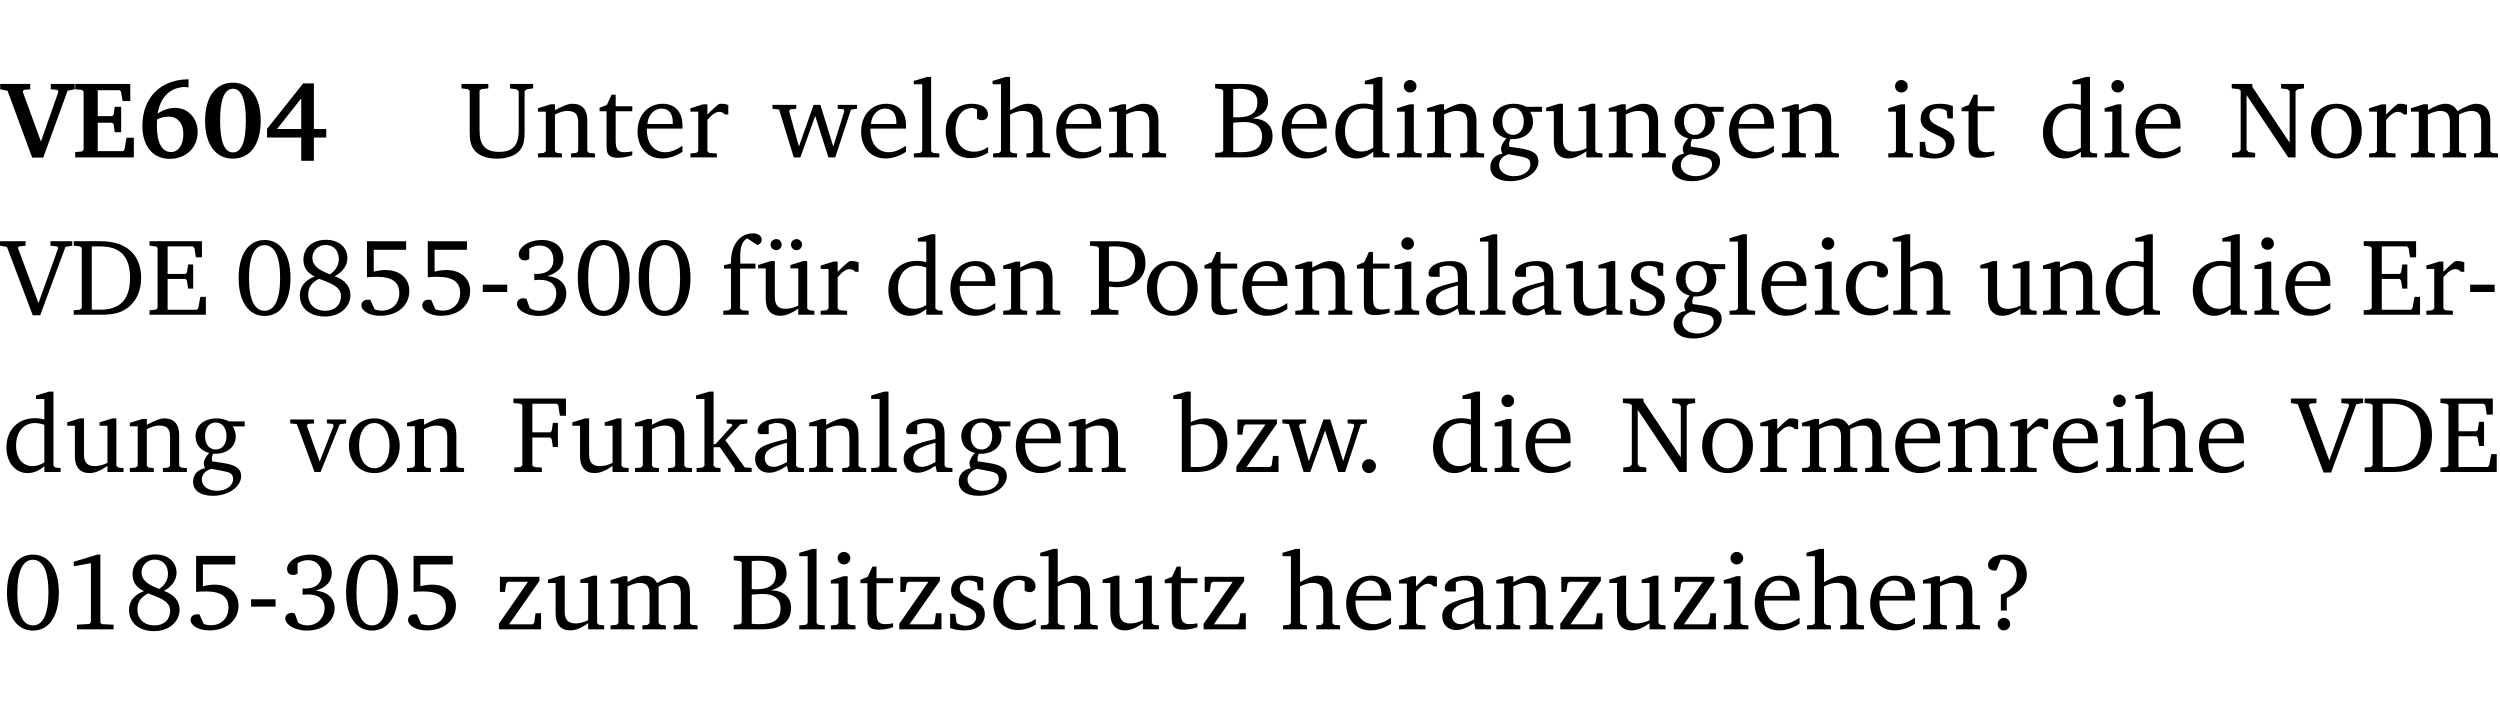 <?xml version="1.0" encoding="UTF-8" standalone="no"?>
<svg
   width="218.494pt"
   height="63.08pt"
   viewBox="0 0 218.494 63.08"
   version="1.2"
   id="svg516"
   sodipodi:docname="7876a88c1222.pdf"
   xmlns:inkscape="http://www.inkscape.org/namespaces/inkscape"
   xmlns:sodipodi="http://sodipodi.sourceforge.net/DTD/sodipodi-0.dtd"
   xmlns:xlink="http://www.w3.org/1999/xlink"
   xmlns="http://www.w3.org/2000/svg"
   xmlns:svg="http://www.w3.org/2000/svg">
  <sodipodi:namedview
     id="namedview518"
     pagecolor="#ffffff"
     bordercolor="#000000"
     borderopacity="0.25"
     inkscape:showpageshadow="2"
     inkscape:pageopacity="0.0"
     inkscape:pagecheckerboard="0"
     inkscape:deskcolor="#d1d1d1"
     inkscape:document-units="pt" />
  <defs
     id="defs139">
    <g
       id="g137">
      <symbol
         overflow="visible"
         id="glyph0-0">
        <path
           style="stroke:none"
           d=""
           id="path2" />
      </symbol>
      <symbol
         overflow="visible"
         id="glyph0-1">
        <path
           style="stroke:none"
           d="m -0.203,-6.422 v 0.469 l 0.641,0.125 2.156,5.844 H 3.562 l 2.125,-5.844 0.625,-0.125 v -0.469 H 4.219 v 0.469 L 4.797,-5.906 4.891,-5.75 3.359,-1.391 1.766,-5.75 1.875,-5.906 2.422,-5.953 v -0.469 z m 0,0"
           id="path5" />
      </symbol>
      <symbol
         overflow="visible"
         id="glyph0-2">
        <path
           style="stroke:none"
           d="m 0.281,0 h 5.125 V -1.719 H 4.766 l -0.172,1.016 -0.125,0.156 H 2.25 V -3.031 H 3.5 l 0.141,0.141 0.094,0.688 h 0.562 v -2.219 h -0.562 l -0.094,0.688 L 3.5,-3.609 H 2.25 V -5.875 h 1.906 l 0.125,0.125 0.141,0.828 H 5.094 v -1.5 h -4.812 v 0.469 l 0.578,0.047 0.156,0.141 v 5.094 l -0.156,0.156 -0.578,0.047 z m 0,0"
           id="path8" />
      </symbol>
      <symbol
         overflow="visible"
         id="glyph0-3">
        <path
           style="stroke:none"
           d="m 4.484,-6.828 c -2.469,0.016 -4.031,1.625 -4.031,4.062 0,1.812 0.922,2.891 2.391,2.891 1.422,0 2.438,-0.969 2.438,-2.359 0,-1.203 -0.859,-2.094 -1.969,-2.094 -0.547,0 -1.047,0.172 -1.531,0.5 0.25,-1.438 1.047,-2.234 2.297,-2.328 l 0.406,0.031 z m -2.75,3.516 c 0.312,-0.172 0.656,-0.25 1.016,-0.25 0.781,0 1.281,0.578 1.281,1.516 0,1 -0.453,1.578 -1.078,1.578 -0.766,0 -1.234,-0.766 -1.234,-2.281 0,-0.078 0,-0.281 0.016,-0.562 z m 0,0"
           id="path11" />
      </symbol>
      <symbol
         overflow="visible"
         id="glyph0-4">
        <path
           style="stroke:none"
           d="m 2.797,-6.531 c -1.469,0 -2.422,1.219 -2.422,3.328 0,2.109 0.953,3.312 2.422,3.312 1.484,0 2.438,-1.203 2.438,-3.312 0,-2.109 -0.953,-3.328 -2.438,-3.328 z M 2.812,-6 c 0.75,0 1.125,0.938 1.125,2.781 0,1.859 -0.375,2.781 -1.125,2.781 -0.75,0 -1.125,-0.938 -1.125,-2.797 C 1.688,-5.078 2.078,-6 2.812,-6 Z m 0,0"
           id="path14" />
      </symbol>
      <symbol
         overflow="visible"
         id="glyph0-5">
        <path
           style="stroke:none"
           d="M 3.391,-6.469 0.234,-2.5 v 0.766 H 3.219 v 2.031 h 1.109 v -2.031 H 5.406 v -0.75 H 4.328 V -6.469 Z m -0.172,1.312 v 2.672 H 1.109 Z m 0,0"
           id="path17" />
      </symbol>
      <symbol
         overflow="visible"
         id="glyph1-0">
        <path
           style="stroke:none"
           d=""
           id="path20" />
      </symbol>
      <symbol
         overflow="visible"
         id="glyph1-1">
        <path
           style="stroke:none"
           d="m 0.234,-6.422 v 0.391 l 0.547,0.062 0.172,0.125 v 3.547 c 0,0.703 0.047,1.234 0.422,1.688 0.359,0.438 1.062,0.719 1.969,0.719 0.906,0 1.625,-0.281 1.984,-0.719 C 5.703,-1.062 5.75,-1.594 5.75,-2.297 V -5.781 L 5.922,-5.953 6.5,-6.031 V -6.422 H 4.469 v 0.391 l 0.578,0.078 0.188,0.172 V -2.375 c 0,1.297 -0.5,1.891 -1.703,1.891 -1.234,0 -1.719,-0.594 -1.719,-1.891 v -3.469 l 0.172,-0.125 0.594,-0.062 v -0.391 z m 0,0"
           id="path23" />
      </symbol>
      <symbol
         overflow="visible"
         id="glyph1-2">
        <path
           style="stroke:none"
           d="M 0.281,0 H 2.375 V -0.344 L 1.922,-0.391 1.766,-0.547 V -3.75 c 0.406,-0.203 0.766,-0.312 1.062,-0.312 0.703,0 0.969,0.281 0.969,0.984 v 2.531 l -0.156,0.156 -0.469,0.047 V 0 h 2.094 V -0.344 L 4.75,-0.391 4.594,-0.547 v -2.688 c 0,-0.969 -0.469,-1.453 -1.297,-1.453 -0.406,0 -0.891,0.219 -1.531,0.562 v -0.516 h -0.375 L 0.281,-4.297 V -4 h 0.688 v 3.453 L 0.797,-0.391 0.281,-0.344 Z m 0,0"
           id="path26" />
      </symbol>
      <symbol
         overflow="visible"
         id="glyph1-3">
        <path
           style="stroke:none"
           d="m 0.844,-4.031 v 3.094 c 0,0.672 0.203,0.969 1,0.969 0.359,0 0.797,-0.062 1.25,-0.219 v -0.344 c -0.219,0.047 -0.438,0.078 -0.672,0.078 -0.656,0 -0.781,-0.328 -0.781,-1.047 V -4.031 H 3.094 v -0.438 H 1.641 V -5.484 H 1.281 L 0.875,-4.594 0.234,-4.328 v 0.297 z m 0,0"
           id="path29" />
      </symbol>
      <symbol
         overflow="visible"
         id="glyph1-4">
        <path
           style="stroke:none"
           d="m 4.281,-1.016 c -0.547,0.359 -1.016,0.562 -1.5,0.562 -0.969,0 -1.609,-0.734 -1.609,-1.953 0,-0.031 0,-0.078 0,-0.109 H 4.281 c 0,-0.109 0,-0.203 0,-0.297 0,-1.172 -0.672,-1.875 -1.719,-1.875 -1.281,0 -2.203,0.984 -2.203,2.422 0,1.406 0.859,2.359 2.125,2.359 0.609,0 1.219,-0.203 1.797,-0.578 z M 3.438,-2.922 H 1.219 c 0.062,-0.812 0.609,-1.344 1.219,-1.344 0.641,0 1,0.422 1,1.203 0,0.047 0,0.094 0,0.141 z m 0,0"
           id="path32" />
      </symbol>
      <symbol
         overflow="visible"
         id="glyph1-5">
        <path
           style="stroke:none"
           d="m 0.281,0 h 2.312 V -0.344 L 1.922,-0.391 1.766,-0.547 V -3.281 c 0.391,-0.453 0.719,-0.703 1.031,-0.703 0.203,0 0.375,0.078 0.5,0.234 H 3.594 V -4.578 C 3.391,-4.656 3.219,-4.688 3.016,-4.688 c -0.078,0 -0.156,0 -0.234,0.016 C 2.438,-4.406 2.094,-4.094 1.766,-3.75 v -0.891 h -0.375 L 0.281,-4.297 V -4 h 0.688 v 3.453 L 0.797,-0.391 0.281,-0.344 Z m 0,0"
           id="path35" />
      </symbol>
      <symbol
         overflow="visible"
         id="glyph1-6">
        <path
           style="stroke:none"
           d="M -0.016,-4.594 V -4.25 L 0.562,-4.188 1.844,0 H 2.422 L 3.719,-3.625 4.875,0 H 5.469 L 6.844,-4.172 7.375,-4.25 V -4.594 H 5.688 V -4.25 l 0.516,0.047 0.062,0.156 -0.969,3.094 -1.125,-3.641 H 3.578 L 2.297,-0.953 1.438,-4.047 1.547,-4.203 2.062,-4.25 v -0.344 z m 0,0"
           id="path38" />
      </symbol>
      <symbol
         overflow="visible"
         id="glyph1-7">
        <path
           style="stroke:none"
           d="M 0.266,0 H 2.5 V -0.344 L 1.953,-0.391 1.781,-0.547 V -7.031 H 1.422 l -1.156,0.344 v 0.297 H 1 v 5.844 l -0.172,0.156 -0.562,0.047 z m 0,0"
           id="path41" />
      </symbol>
      <symbol
         overflow="visible"
         id="glyph1-8">
        <path
           style="stroke:none"
           d="m 4.062,-0.406 v -0.5 C 3.656,-0.625 3.266,-0.5 2.844,-0.5 c -0.984,0 -1.625,-0.688 -1.625,-1.875 0,-1.203 0.594,-1.938 1.406,-1.938 0.172,0 0.312,0.047 0.469,0.141 v 0.781 C 3.234,-3.297 3.375,-3.25 3.516,-3.25 c 0.328,0 0.531,-0.203 0.531,-0.516 C 4.047,-4.312 3.531,-4.688 2.625,-4.688 c -1.344,0 -2.266,0.953 -2.266,2.391 0,1.406 0.844,2.359 2.141,2.359 0.516,0 1.031,-0.156 1.562,-0.469 z m 0,0"
           id="path44" />
      </symbol>
      <symbol
         overflow="visible"
         id="glyph1-9">
        <path
           style="stroke:none"
           d="M 1.344,-7.031 0.188,-6.688 v 0.297 h 0.734 v 5.844 L 0.75,-0.391 0.234,-0.344 V 0 h 2.094 V -0.344 L 1.891,-0.391 1.719,-0.547 V -3.75 c 0.406,-0.203 0.766,-0.312 1.062,-0.312 0.703,0 0.969,0.281 0.969,0.984 v 2.531 l -0.172,0.156 -0.438,0.047 V 0 H 5.219 v -0.344 l -0.5,-0.047 -0.172,-0.156 v -2.688 c 0,-0.969 -0.453,-1.453 -1.281,-1.453 -0.422,0 -0.906,0.219 -1.547,0.562 v -2.906 z m 0,0"
           id="path47" />
      </symbol>
      <symbol
         overflow="visible"
         id="glyph1-10">
        <path
           style="stroke:none"
           d="m 0.312,-6.422 v 0.391 l 0.547,0.062 0.156,0.125 v 5.266 L 0.859,-0.438 0.312,-0.391 V 0 h 2.531 c 1.625,0 2.484,-0.672 2.484,-1.875 0,-0.938 -0.641,-1.516 -1.766,-1.531 0.906,-0.25 1.375,-0.734 1.375,-1.469 0,-1.047 -0.719,-1.547 -2.188,-1.547 z m 1.578,2.906 V -5.969 C 2.125,-5.969 2.297,-6 2.422,-6 3.484,-6 4,-5.609 4,-4.828 4,-3.906 3.438,-3.5 2.25,-3.5 c -0.125,0 -0.234,0 -0.359,-0.016 z m 0,3.031 V -3.031 c 0.359,-0.031 0.688,-0.062 0.938,-0.062 1.047,0 1.578,0.422 1.578,1.281 0,0.969 -0.594,1.359 -1.875,1.359 -0.203,0 -0.422,0 -0.641,-0.031 z m 0,0"
           id="path50" />
      </symbol>
      <symbol
         overflow="visible"
         id="glyph1-11">
        <path
           style="stroke:none"
           d="M 3.656,-6.391 V -4.594 C 3.359,-4.672 3.078,-4.703 2.812,-4.703 c -1.453,0 -2.469,1.016 -2.469,2.547 0,1.344 0.797,2.25 1.844,2.25 0.531,0 0.984,-0.203 1.469,-0.594 V 0 H 5.078 V -0.344 L 4.625,-0.391 4.453,-0.547 V -7.031 H 4.094 L 2.922,-6.688 v 0.297 z m 0,5.547 C 3.312,-0.625 2.969,-0.516 2.625,-0.516 c -0.859,0 -1.438,-0.672 -1.438,-1.797 0,-1.203 0.672,-1.969 1.641,-1.969 0.219,0 0.516,0.047 0.828,0.156 z m 0,0"
           id="path53" />
      </symbol>
      <symbol
         overflow="visible"
         id="glyph1-12">
        <path
           style="stroke:none"
           d="m 1.469,-6.766 c -0.297,0 -0.547,0.234 -0.547,0.547 0,0.312 0.25,0.547 0.547,0.547 0.312,0 0.562,-0.234 0.562,-0.547 0,-0.297 -0.25,-0.547 -0.562,-0.547 z m -0.031,2.125 -1.109,0.344 V -4 H 1 v 3.453 L 0.844,-0.391 0.328,-0.344 V 0 h 2.156 V -0.344 L 1.969,-0.391 1.797,-0.547 v -4.094 z m 0,0"
           id="path56" />
      </symbol>
      <symbol
         overflow="visible"
         id="glyph1-13">
        <path
           style="stroke:none"
           d="M 3.531,-4.422 C 3.172,-4.609 2.812,-4.688 2.453,-4.688 c -1.141,0 -1.859,0.641 -1.859,1.562 0,0.719 0.453,1.281 1.188,1.453 -0.312,0.359 -0.469,0.656 -0.469,0.906 0,0.156 0.047,0.297 0.109,0.438 C 0.766,-0.219 0.375,0.234 0.375,0.844 0.375,1.609 1.016,2.078 2.109,2.078 2.844,2.078 3.5,1.859 4,1.453 4.375,1.141 4.578,0.734 4.578,0.375 c 0,-0.703 -0.5,-1 -1.625,-1.172 L 2.031,-0.938 c 0,-0.109 -0.016,-0.188 -0.016,-0.234 0,-0.141 0.047,-0.297 0.109,-0.422 0.062,0 0.109,0 0.156,0 1.109,0 1.828,-0.641 1.828,-1.5 0,-0.328 -0.078,-0.609 -0.266,-0.891 h 1.047 v -0.438 z m -1.172,0.094 c 0.547,0 0.938,0.453 0.938,1.188 0,0.719 -0.391,1.172 -0.938,1.172 -0.562,0 -0.938,-0.453 -0.938,-1.172 0,-0.734 0.375,-1.188 0.938,-1.188 z M 1.969,-0.281 2.891,-0.109 C 3.562,0.016 3.875,0.109 3.875,0.625 c 0,0.547 -0.578,1.016 -1.422,1.016 -0.797,0 -1.312,-0.438 -1.312,-0.984 0,-0.422 0.297,-0.781 0.828,-0.938 z m 0,0"
           id="path59" />
      </symbol>
      <symbol
         overflow="visible"
         id="glyph1-14">
        <path
           style="stroke:none"
           d="M 1.359,-4.688 0.25,-4.344 v 0.297 H 0.922 V -1.375 c 0,0.969 0.469,1.469 1.281,1.469 0.469,0 0.984,-0.219 1.562,-0.625 V 0 h 1.406 V -0.344 L 4.719,-0.391 4.547,-0.547 V -4.688 H 4.188 l -1.109,0.344 v 0.297 h 0.688 v 3.25 C 3.359,-0.609 3,-0.516 2.656,-0.516 c -0.641,0 -0.938,-0.328 -0.938,-1.016 V -4.688 Z m 0,0"
           id="path62" />
      </symbol>
      <symbol
         overflow="visible"
         id="glyph1-15">
        <path
           style="stroke:none"
           d="M 3.297,-4.484 C 2.969,-4.625 2.594,-4.688 2.172,-4.688 c -1.094,0 -1.688,0.484 -1.688,1.328 0,0.641 0.422,0.953 1.234,1.312 0.625,0.281 0.969,0.453 0.969,0.953 0,0.453 -0.344,0.781 -0.906,0.781 -0.266,0 -0.531,-0.078 -0.812,-0.234 l -0.109,-0.812 H 0.406 v 1.25 c 0.328,0.125 0.75,0.203 1.234,0.203 1.125,0 1.797,-0.547 1.797,-1.438 0,-0.359 -0.141,-0.641 -0.375,-0.828 -0.312,-0.25 -0.672,-0.391 -1,-0.547 C 1.516,-2.984 1.25,-3.188 1.25,-3.594 c 0,-0.438 0.281,-0.688 0.781,-0.688 0.234,0 0.469,0.062 0.719,0.203 l 0.078,0.672 h 0.469 z m 0,0"
           id="path65" />
      </symbol>
      <symbol
         overflow="visible"
         id="glyph1-16">
        <path
           style="stroke:none"
           d="M 0.281,0 H 2.297 V -0.391 L 1.719,-0.469 1.547,-0.656 V -5.438 L 5.188,0 H 5.828 V -5.781 L 6,-5.953 6.562,-6.031 v -0.391 h -2 V -6.031 L 5.141,-5.953 5.312,-5.781 v 4.5 L 2.047,-6.172 v -0.25 H 0.25 v 0.391 l 0.609,0.062 0.172,0.125 v 5.188 l -0.172,0.188 -0.578,0.078 z m 0,0"
           id="path68" />
      </symbol>
      <symbol
         overflow="visible"
         id="glyph1-17">
        <path
           style="stroke:none"
           d="m 2.578,-4.688 c -1.297,0 -2.219,0.953 -2.219,2.391 0,1.406 0.938,2.391 2.219,2.391 1.281,0 2.219,-0.984 2.219,-2.391 0,-1.422 -0.938,-2.391 -2.219,-2.391 z m 0,0.406 c 0.766,0 1.328,0.75 1.328,1.984 0,1.234 -0.562,1.969 -1.328,1.969 -0.766,0 -1.328,-0.75 -1.328,-1.969 0,-1.25 0.547,-1.984 1.328,-1.984 z m 0,0"
           id="path71" />
      </symbol>
      <symbol
         overflow="visible"
         id="glyph1-18">
        <path
           style="stroke:none"
           d="M 4.344,-4.047 C 4.125,-4.469 3.766,-4.688 3.297,-4.688 c -0.406,0 -0.906,0.188 -1.531,0.562 v -0.516 h -0.375 L 0.281,-4.297 V -4 h 0.688 v 3.453 L 0.797,-0.391 0.281,-0.344 V 0 H 2.375 V -0.344 L 1.922,-0.391 1.766,-0.547 V -3.75 C 2.188,-3.953 2.531,-4.062 2.844,-4.062 c 0.578,0 0.844,0.312 0.844,0.984 v 2.531 L 3.531,-0.391 3.062,-0.344 V 0 H 5.109 V -0.344 L 4.656,-0.391 4.484,-0.547 V -3.75 c 0.406,-0.203 0.781,-0.312 1.078,-0.312 0.594,0 0.859,0.312 0.859,0.984 v 2.531 L 6.25,-0.391 5.797,-0.344 V 0 h 2.094 V -0.344 L 7.375,-0.391 7.219,-0.547 v -2.688 c 0,-0.953 -0.484,-1.453 -1.234,-1.453 -0.375,0 -0.922,0.219 -1.641,0.641 z m 0,0"
           id="path74" />
      </symbol>
      <symbol
         overflow="visible"
         id="glyph1-19">
        <path
           style="stroke:none"
           d="m -0.219,-6.422 v 0.391 l 0.609,0.109 2.25,5.969 h 0.656 L 5.5,-5.922 6.094,-6.031 V -6.422 H 4.188 v 0.391 l 0.594,0.062 0.094,0.125 -1.734,4.828 -1.797,-4.828 0.109,-0.125 0.562,-0.062 v -0.391 z m 0,0"
           id="path77" />
      </symbol>
      <symbol
         overflow="visible"
         id="glyph1-20">
        <path
           style="stroke:none"
           d="M 2.672,-6.422 H 0.312 v 0.391 l 0.547,0.062 0.156,0.125 v 5.266 L 0.859,-0.438 0.312,-0.391 V 0 h 2.359 c 0.969,0 1.688,-0.109 2.344,-0.594 0.781,-0.594 1.188,-1.484 1.188,-2.625 0,-2 -1.266,-3.203 -3.531,-3.203 z m -0.781,0.453 h 0.75 c 1.75,0 2.594,0.891 2.594,2.75 0,1.859 -0.844,2.781 -2.594,2.781 h -0.75 z m 0,0"
           id="path80" />
      </symbol>
      <symbol
         overflow="visible"
         id="glyph1-21">
        <path
           style="stroke:none"
           d="M 0.312,0 H 5.234 V -1.562 H 4.75 l -0.172,0.969 -0.125,0.156 h -2.562 V -3.125 h 1.562 l 0.125,0.156 0.109,0.688 H 4.125 V -4.391 H 3.688 l -0.109,0.703 -0.125,0.125 h -1.562 V -5.969 H 4.094 l 0.141,0.141 0.125,0.812 h 0.531 v -1.406 H 0.312 v 0.391 l 0.547,0.062 0.156,0.125 v 5.266 L 0.859,-0.438 0.312,-0.391 Z m 0,0"
           id="path83" />
      </symbol>
      <symbol
         overflow="visible"
         id="glyph1-22">
        <path
           style="stroke:none"
           d="m 2.656,-6.531 c -1.359,0 -2.266,1.203 -2.266,3.312 0,2.125 0.906,3.328 2.266,3.328 1.375,0 2.266,-1.203 2.266,-3.328 0,-2.109 -0.891,-3.312 -2.266,-3.312 z m 0,0.453 c 0.875,0 1.359,0.969 1.359,2.859 0,1.906 -0.484,2.875 -1.359,2.875 -0.875,0 -1.359,-0.969 -1.359,-2.859 0,-1.906 0.484,-2.875 1.359,-2.875 z m 0,0"
           id="path86" />
      </symbol>
      <symbol
         overflow="visible"
         id="glyph1-23">
        <path
           style="stroke:none"
           d="m 3.062,-3.531 c -1.031,-0.375 -1.547,-0.797 -1.547,-1.438 0,-0.625 0.5,-1.125 1.156,-1.125 0.703,0 1.156,0.484 1.156,1.25 0,0.5 -0.266,0.984 -0.766,1.312 z m 0.406,0.172 c 0.703,-0.375 1.109,-0.953 1.109,-1.578 0,-0.938 -0.719,-1.609 -1.875,-1.609 -1.188,0 -1.969,0.719 -1.969,1.734 0,0.688 0.344,1.188 1,1.469 -0.875,0.328 -1.312,0.891 -1.312,1.656 0,1.078 0.828,1.844 2.203,1.844 1.328,0 2.219,-0.859 2.219,-1.875 0,-0.734 -0.469,-1.328 -1.375,-1.641 z m -1.375,0.219 c 1.281,0.469 1.922,0.766 1.922,1.531 0,0.75 -0.531,1.266 -1.359,1.266 -0.922,0 -1.5,-0.562 -1.5,-1.406 0,-0.641 0.281,-1.047 0.938,-1.391 z m 0,0"
           id="path89" />
      </symbol>
      <symbol
         overflow="visible"
         id="glyph1-24">
        <path
           style="stroke:none"
           d="m 0.969,-6.422 v 3.156 C 1.172,-3.297 1.453,-3.312 1.812,-3.312 c 1.328,0 1.984,0.438 1.984,1.422 0,0.891 -0.609,1.531 -1.516,1.531 -0.203,0 -0.422,-0.031 -0.641,-0.109 l -0.375,-0.828 C 1.172,-1.312 1.094,-1.312 1.031,-1.312 c -0.328,0 -0.547,0.203 -0.547,0.5 0,0.453 0.656,0.906 1.641,0.906 1.562,0 2.547,-0.938 2.547,-2.172 0,-1.094 -0.812,-1.828 -2.094,-1.828 -0.297,0 -0.641,0.047 -1.016,0.141 v -1.906 h 2.828 v -0.75 z m 0,0"
           id="path92" />
      </symbol>
      <symbol
         overflow="visible"
         id="glyph1-25">
        <path
           style="stroke:none"
           d="m 0.453,-2.625 v 0.641 H 2.594 V -2.625 Z m 0,0"
           id="path95" />
      </symbol>
      <symbol
         overflow="visible"
         id="glyph1-26">
        <path
           style="stroke:none"
           d="m 3.031,-3.375 c 0.938,-0.266 1.422,-0.812 1.422,-1.547 0,-0.969 -0.734,-1.609 -1.875,-1.609 -1.203,0 -2.031,0.641 -2.031,1.266 0,0.312 0.219,0.516 0.531,0.516 0.141,0 0.266,-0.031 0.391,-0.125 v -0.891 c 0.266,-0.188 0.562,-0.281 0.906,-0.281 0.734,0 1.203,0.484 1.203,1.25 0,0.766 -0.516,1.234 -1.469,1.234 -0.078,0 -0.141,-0.016 -0.203,-0.016 v 0.562 c 0.172,-0.031 0.344,-0.031 0.5,-0.031 0.922,0 1.422,0.438 1.422,1.188 0,0.859 -0.641,1.516 -1.5,1.516 -0.297,0 -0.562,-0.078 -0.812,-0.234 L 1.219,-1.391 C 1.109,-1.422 1.016,-1.438 0.922,-1.438 c -0.297,0 -0.531,0.219 -0.531,0.484 0,0.5 0.75,1.062 1.891,1.062 1.484,0 2.422,-0.875 2.422,-1.953 0,-0.859 -0.609,-1.453 -1.672,-1.531 z m 0,0"
           id="path98" />
      </symbol>
      <symbol
         overflow="visible"
         id="glyph1-27">
        <path
           style="stroke:none"
           d="M 0.281,0 H 2.5 V -0.344 L 1.906,-0.391 1.75,-0.547 V -4.031 h 1.344 v -0.438 H 1.766 v -0.703 c 0,-0.797 0.203,-1.297 0.609,-1.5 L 3.25,-6.094 c 0.25,-0.062 0.391,-0.25 0.391,-0.469 0,-0.312 -0.297,-0.547 -0.75,-0.547 -1.125,0 -1.938,0.938 -1.938,2.531 0,0.031 0,0.062 0,0.109 L 0.344,-4.328 v 0.297 h 0.609 v 3.484 l -0.172,0.156 -0.5,0.047 z m 0,0"
           id="path101" />
      </symbol>
      <symbol
         overflow="visible"
         id="glyph1-28">
        <path
           style="stroke:none"
           d="M 1.359,-4.688 0.25,-4.344 v 0.297 H 0.922 V -1.375 c 0,0.969 0.469,1.469 1.281,1.469 0.469,0 0.984,-0.219 1.562,-0.625 V 0 h 1.406 V -0.344 L 4.719,-0.391 4.547,-0.547 V -4.688 H 4.188 l -1.109,0.344 v 0.297 h 0.688 v 3.25 C 3.359,-0.609 3,-0.516 2.656,-0.516 c -0.641,0 -0.938,-0.328 -0.938,-1.016 V -4.688 Z M 1.844,-6.609 c -0.281,0 -0.5,0.219 -0.5,0.484 0,0.266 0.219,0.484 0.5,0.484 0.266,0 0.469,-0.219 0.469,-0.484 0,-0.266 -0.203,-0.484 -0.469,-0.484 z m 1.766,0 c -0.266,0 -0.484,0.219 -0.484,0.484 0,0.266 0.219,0.484 0.484,0.484 0.266,0 0.484,-0.219 0.484,-0.484 0,-0.266 -0.219,-0.484 -0.484,-0.484 z m 0,0"
           id="path104" />
      </symbol>
      <symbol
         overflow="visible"
         id="glyph1-29">
        <path
           style="stroke:none"
           d="M 0.312,0 H 2.719 V -0.391 L 2.047,-0.438 1.891,-0.578 v -1.875 c 0.297,0.031 0.531,0.047 0.703,0.047 1.547,0 2.484,-0.828 2.484,-2.062 0,-1.453 -0.828,-1.953 -2.656,-1.953 h -2.188 v 0.391 l 0.625,0.062 0.156,0.125 v 5.266 L 0.859,-0.438 0.312,-0.391 Z m 1.578,-2.922 v -3.031 C 2.062,-5.969 2.234,-5.969 2.375,-5.969 c 1.234,0 1.812,0.453 1.812,1.484 0,1.047 -0.578,1.609 -1.672,1.609 -0.141,0 -0.359,-0.016 -0.625,-0.047 z m 0,0"
           id="path107" />
      </symbol>
      <symbol
         overflow="visible"
         id="glyph1-30">
        <path
           style="stroke:none"
           d="M 3.188,-0.547 3.312,0 H 4.672 V -0.344 L 4.156,-0.391 3.984,-0.547 V -3.312 c 0,-0.969 -0.422,-1.375 -1.422,-1.375 -1.203,0 -1.938,0.484 -1.938,1.078 0,0.219 0.078,0.297 0.297,0.297 H 1.594 V -4.125 c 0.25,-0.109 0.484,-0.156 0.719,-0.156 0.688,0 0.875,0.328 0.875,1.078 v 0.312 C 1.281,-2.438 0.406,-2.156 0.406,-1.156 c 0,0.719 0.469,1.219 1.219,1.219 0.453,0 0.969,-0.203 1.562,-0.609 z m 0,-0.328 C 2.719,-0.609 2.328,-0.453 2.016,-0.453 1.531,-0.453 1.25,-0.766 1.25,-1.234 1.25,-1.938 1.844,-2.188 3.188,-2.562 Z m 0,0"
           id="path110" />
      </symbol>
      <symbol
         overflow="visible"
         id="glyph1-31">
        <path
           style="stroke:none"
           d="M -0.047,-4.594 V -4.25 L 0.531,-4.188 2.078,0 h 0.531 L 4.281,-4.172 4.844,-4.25 V -4.594 H 3.156 V -4.25 l 0.516,0.047 0.078,0.156 -1.219,3.125 -1.125,-3.125 0.109,-0.156 L 2.031,-4.25 v -0.344 z m 0,0"
           id="path113" />
      </symbol>
      <symbol
         overflow="visible"
         id="glyph1-32">
        <path
           style="stroke:none"
           d="M 0.312,0 H 2.719 V -0.391 L 2.047,-0.438 1.891,-0.578 v -2.438 h 1.562 L 3.578,-2.875 3.688,-2.188 H 4.125 V -4.297 H 3.688 l -0.109,0.703 -0.125,0.125 h -1.562 v -2.5 H 4.031 l 0.125,0.141 0.141,0.906 h 0.531 v -1.5 h -4.594 v 0.391 l 0.625,0.062 0.156,0.125 v 5.266 L 0.859,-0.438 0.312,-0.391 Z m 0,0"
           id="path116" />
      </symbol>
      <symbol
         overflow="visible"
         id="glyph1-33">
        <path
           style="stroke:none"
           d="m 0.234,0 h 2.094 v -0.344 l -0.438,-0.047 -0.172,-0.156 v -1.625 H 2.266 L 3.562,-0.312 V 0 H 5.047 V -0.359 L 4.438,-0.406 2.75,-2.781 4.062,-4.172 4.672,-4.25 v -0.344 h -1.812 V -4.25 l 0.438,0.047 0.062,0.125 -1.469,1.641 H 1.719 v -4.594 h -0.375 L 0.188,-6.688 v 0.297 h 0.734 v 5.844 L 0.75,-0.391 0.234,-0.344 Z m 0,0"
           id="path119" />
      </symbol>
      <symbol
         overflow="visible"
         id="glyph1-34">
        <path
           style="stroke:none"
           d="M 1.25,-7.031 0.078,-6.688 v 0.297 h 0.75 V 0 h 1.219 C 3.875,0 4.812,-0.875 4.812,-2.516 4.812,-3.812 4.047,-4.688 2.922,-4.688 c -0.422,0 -0.844,0.109 -1.312,0.328 V -7.031 Z M 1.609,-0.438 V -4.031 C 1.938,-4.125 2.219,-4.188 2.453,-4.188 c 0.953,0 1.5,0.656 1.5,1.859 0,1.312 -0.562,1.891 -1.812,1.891 -0.047,0 -0.234,0 -0.531,0 z m 0,0"
           id="path122" />
      </symbol>
      <symbol
         overflow="visible"
         id="glyph1-35">
        <path
           style="stroke:none"
           d="M 0.438,0 H 4.125 V -1.406 H 3.641 L 3.531,-0.594 3.391,-0.438 h -2.062 l 2.656,-3.797 V -4.594 H 0.531 v 1.328 h 0.438 L 1.078,-4 1.219,-4.156 H 2.984 L 0.438,-0.484 Z m 0,0"
           id="path125" />
      </symbol>
      <symbol
         overflow="visible"
         id="glyph1-36">
        <path
           style="stroke:none"
           d="M 1.328,-1.125 C 1,-1.125 0.719,-0.859 0.719,-0.516 0.719,-0.172 1,0.094 1.328,0.094 1.656,0.094 1.938,-0.188 1.938,-0.516 1.938,-0.859 1.656,-1.125 1.328,-1.125 Z m 0,0"
           id="path128" />
      </symbol>
      <symbol
         overflow="visible"
         id="glyph1-37">
        <path
           style="stroke:none"
           d="m 2.969,-6.531 -2.062,0.625 v 0.391 l 1.5,-0.266 V -0.625 l -0.125,0.156 -1.094,0.062 V 0 h 3.203 v -0.406 l -1.031,-0.047 -0.125,-0.141 v -5.938 z m 0,0"
           id="path131" />
      </symbol>
      <symbol
         overflow="visible"
         id="glyph1-38">
        <path
           style="stroke:none"
           d="m 2.172,-2.75 c 1.172,-0.516 1.75,-1.156 1.75,-2.047 0,-1.031 -0.766,-1.734 -1.984,-1.734 -0.859,0 -1.406,0.406 -1.406,0.891 0,0.312 0.203,0.5 0.562,0.5 0.062,0 0.125,0 0.172,0 L 1.656,-6.094 c 0.031,0 0.031,0 0.062,0 0.844,0 1.328,0.5 1.328,1.344 0,0.797 -0.469,1.375 -1.391,1.719 v 1.391 H 2.172 Z M 1.906,-1 C 1.609,-1 1.375,-0.766 1.375,-0.453 c 0,0.297 0.234,0.547 0.531,0.547 0.312,0 0.562,-0.25 0.562,-0.547 C 2.469,-0.766 2.219,-1 1.906,-1 Z m 0,0"
           id="path134" />
      </symbol>
    </g>
  </defs>
  <g
     id="surface1"
     transform="translate(-46.553,-104.995)">
    <path
       style="fill:none;stroke:#000000;stroke-width:0.01;stroke-linecap:butt;stroke-linejoin:miter;stroke-miterlimit:10;stroke-opacity:0.01"
       d="M 3.4375e-4,-0.001 H 218.27"
       transform="matrix(1,0,0,-1,46.777,104.999)"
       id="path141" />
    <g
       style="fill:#000000;fill-opacity:1"
       id="g153">
      <use
         xlink:href="#glyph0-1"
         x="46.772"
         y="118.752"
         id="use143" />
      <use
         xlink:href="#glyph0-2"
         x="52.845"
         y="118.752"
         id="use145" />
      <use
         xlink:href="#glyph0-3"
         x="58.546"
         y="118.752"
         id="use147" />
      <use
         xlink:href="#glyph0-4"
         x="64.102"
         y="118.752"
         id="use149" />
      <use
         xlink:href="#glyph0-5"
         x="69.659"
         y="118.752"
         id="use151" />
    </g>
    <g
       style="fill:#000000;fill-opacity:1"
       id="g165">
      <use
         xlink:href="#glyph1-1"
         x="86.651"
         y="118.752"
         id="use155" />
      <use
         xlink:href="#glyph1-2"
         x="93.289"
         y="118.752"
         id="use157" />
      <use
         xlink:href="#glyph1-3"
         x="98.721"
         y="118.752"
         id="use159" />
      <use
         xlink:href="#glyph1-4"
         x="101.915"
         y="118.752"
         id="use161" />
      <use
         xlink:href="#glyph1-5"
         x="106.611"
         y="118.752"
         id="use163" />
    </g>
    <g
       style="fill:#000000;fill-opacity:1"
       id="g181">
      <use
         xlink:href="#glyph1-6"
         x="114.081"
         y="118.752"
         id="use167" />
      <use
         xlink:href="#glyph1-4"
         x="121.455"
         y="118.752"
         id="use169" />
      <use
         xlink:href="#glyph1-7"
         x="126.151"
         y="118.752"
         id="use171" />
      <use
         xlink:href="#glyph1-8"
         x="128.848"
         y="118.752"
         id="use173" />
      <use
         xlink:href="#glyph1-9"
         x="133.114"
         y="118.752"
         id="use175" />
      <use
         xlink:href="#glyph1-4"
         x="138.508"
         y="118.752"
         id="use177" />
      <use
         xlink:href="#glyph1-2"
         x="143.204"
         y="118.752"
         id="use179" />
    </g>
    <g
       style="fill:#000000;fill-opacity:1"
       id="g205">
      <use
         xlink:href="#glyph1-10"
         x="152.443"
         y="118.752"
         id="use183" />
      <use
         xlink:href="#glyph1-4"
         x="158.22"
         y="118.752"
         id="use185" />
      <use
         xlink:href="#glyph1-11"
         x="162.916"
         y="118.752"
         id="use187" />
      <use
         xlink:href="#glyph1-12"
         x="168.32"
         y="118.752"
         id="use189" />
      <use
         xlink:href="#glyph1-2"
         x="170.998"
         y="118.752"
         id="use191" />
      <use
         xlink:href="#glyph1-13"
         x="176.43"
         y="118.752"
         id="use193" />
      <use
         xlink:href="#glyph1-14"
         x="181.432"
         y="118.752"
         id="use195" />
      <use
         xlink:href="#glyph1-2"
         x="186.874"
         y="118.752"
         id="use197" />
      <use
         xlink:href="#glyph1-13"
         x="192.307"
         y="118.752"
         id="use199" />
      <use
         xlink:href="#glyph1-4"
         x="197.309"
         y="118.752"
         id="use201" />
      <use
         xlink:href="#glyph1-2"
         x="202.005"
         y="118.752"
         id="use203" />
    </g>
    <g
       style="fill:#000000;fill-opacity:1"
       id="g213">
      <use
         xlink:href="#glyph1-12"
         x="211.253"
         y="118.752"
         id="use207" />
      <use
         xlink:href="#glyph1-15"
         x="213.931"
         y="118.752"
         id="use209" />
      <use
         xlink:href="#glyph1-3"
         x="217.757"
         y="118.752"
         id="use211" />
    </g>
    <g
       style="fill:#000000;fill-opacity:1"
       id="g221">
      <use
         xlink:href="#glyph1-11"
         x="224.758"
         y="118.752"
         id="use215" />
      <use
         xlink:href="#glyph1-12"
         x="230.162"
         y="118.752"
         id="use217" />
      <use
         xlink:href="#glyph1-4"
         x="232.84"
         y="118.752"
         id="use219" />
    </g>
    <g
       style="fill:#000000;fill-opacity:1"
       id="g231">
      <use
         xlink:href="#glyph1-16"
         x="241.352"
         y="118.752"
         id="use223" />
      <use
         xlink:href="#glyph1-17"
         x="248.171"
         y="118.752"
         id="use225" />
      <use
         xlink:href="#glyph1-5"
         x="253.326"
         y="118.752"
         id="use227" />
      <use
         xlink:href="#glyph1-18"
         x="256.98"
         y="118.752"
         id="use229" />
    </g>
    <g
       style="fill:#000000;fill-opacity:1"
       id="g239">
      <use
         xlink:href="#glyph1-19"
         x="46.772"
         y="132.5"
         id="use233" />
      <use
         xlink:href="#glyph1-20"
         x="52.683"
         y="132.5"
         id="use235" />
      <use
         xlink:href="#glyph1-21"
         x="59.311"
         y="132.5"
         id="use237" />
    </g>
    <g
       style="fill:#000000;fill-opacity:1"
       id="g257">
      <use
         xlink:href="#glyph1-22"
         x="67.019"
         y="132.5"
         id="use241" />
      <use
         xlink:href="#glyph1-23"
         x="72.337"
         y="132.5"
         id="use243" />
      <use
         xlink:href="#glyph1-24"
         x="77.655"
         y="132.5"
         id="use245" />
      <use
         xlink:href="#glyph1-24"
         x="82.972"
         y="132.5"
         id="use247" />
      <use
         xlink:href="#glyph1-25"
         x="88.29"
         y="132.5"
         id="use249" />
      <use
         xlink:href="#glyph1-26"
         x="91.341"
         y="132.5"
         id="use251" />
      <use
         xlink:href="#glyph1-22"
         x="96.659"
         y="132.5"
         id="use253" />
      <use
         xlink:href="#glyph1-22"
         x="101.977"
         y="132.5"
         id="use255" />
    </g>
    <g
       style="fill:#000000;fill-opacity:1"
       id="g265">
      <use
         xlink:href="#glyph1-27"
         x="109.484"
         y="132.5"
         id="use259" />
      <use
         xlink:href="#glyph1-28"
         x="112.555"
         y="132.5"
         id="use261" />
      <use
         xlink:href="#glyph1-5"
         x="117.997"
         y="132.5"
         id="use263" />
    </g>
    <g
       style="fill:#000000;fill-opacity:1"
       id="g273">
      <use
         xlink:href="#glyph1-11"
         x="123.85"
         y="132.5"
         id="use267" />
      <use
         xlink:href="#glyph1-4"
         x="129.254"
         y="132.5"
         id="use269" />
      <use
         xlink:href="#glyph1-2"
         x="133.95"
         y="132.5"
         id="use271" />
    </g>
    <g
       style="fill:#000000;fill-opacity:1"
       id="g277">
      <use
         xlink:href="#glyph1-29"
         x="141.582"
         y="132.5"
         id="use275" />
    </g>
    <g
       style="fill:#000000;fill-opacity:1"
       id="g313">
      <use
         xlink:href="#glyph1-17"
         x="146.431"
         y="132.5"
         id="use279" />
      <use
         xlink:href="#glyph1-3"
         x="151.586"
         y="132.5"
         id="use281" />
      <use
         xlink:href="#glyph1-4"
         x="154.781"
         y="132.5"
         id="use283" />
      <use
         xlink:href="#glyph1-2"
         x="159.477"
         y="132.5"
         id="use285" />
      <use
         xlink:href="#glyph1-3"
         x="164.909"
         y="132.5"
         id="use287" />
      <use
         xlink:href="#glyph1-12"
         x="168.103"
         y="132.5"
         id="use289" />
      <use
         xlink:href="#glyph1-30"
         x="170.781"
         y="132.5"
         id="use291" />
      <use
         xlink:href="#glyph1-7"
         x="175.63"
         y="132.5"
         id="use293" />
      <use
         xlink:href="#glyph1-30"
         x="178.328"
         y="132.5"
         id="use295" />
      <use
         xlink:href="#glyph1-14"
         x="183.177"
         y="132.5"
         id="use297" />
      <use
         xlink:href="#glyph1-15"
         x="188.619"
         y="132.5"
         id="use299" />
      <use
         xlink:href="#glyph1-13"
         x="192.444"
         y="132.5"
         id="use301" />
      <use
         xlink:href="#glyph1-7"
         x="197.446"
         y="132.5"
         id="use303" />
      <use
         xlink:href="#glyph1-4"
         x="200.144"
         y="132.5"
         id="use305" />
      <use
         xlink:href="#glyph1-12"
         x="204.84"
         y="132.5"
         id="use307" />
      <use
         xlink:href="#glyph1-8"
         x="207.518"
         y="132.5"
         id="use309" />
      <use
         xlink:href="#glyph1-9"
         x="211.783"
         y="132.5"
         id="use311" />
    </g>
    <g
       style="fill:#000000;fill-opacity:1"
       id="g321">
      <use
         xlink:href="#glyph1-14"
         x="219.377"
         y="132.5"
         id="use315" />
      <use
         xlink:href="#glyph1-2"
         x="224.819"
         y="132.5"
         id="use317" />
      <use
         xlink:href="#glyph1-11"
         x="230.252"
         y="132.5"
         id="use319" />
    </g>
    <g
       style="fill:#000000;fill-opacity:1"
       id="g329">
      <use
         xlink:href="#glyph1-11"
         x="237.855"
         y="132.5"
         id="use323" />
      <use
         xlink:href="#glyph1-12"
         x="243.259"
         y="132.5"
         id="use325" />
      <use
         xlink:href="#glyph1-4"
         x="245.937"
         y="132.5"
         id="use327" />
    </g>
    <g
       style="fill:#000000;fill-opacity:1"
       id="g337">
      <use
         xlink:href="#glyph1-21"
         x="252.823"
         y="132.5"
         id="use331" />
      <use
         xlink:href="#glyph1-5"
         x="258.332"
         y="132.5"
         id="use333" />
      <use
         xlink:href="#glyph1-25"
         x="261.986"
         y="132.5"
         id="use335" />
    </g>
    <g
       style="fill:#000000;fill-opacity:1"
       id="g347">
      <use
         xlink:href="#glyph1-11"
         x="46.772"
         y="146.249"
         id="use339" />
      <use
         xlink:href="#glyph1-14"
         x="52.176"
         y="146.249"
         id="use341" />
      <use
         xlink:href="#glyph1-2"
         x="57.618"
         y="146.249"
         id="use343" />
      <use
         xlink:href="#glyph1-13"
         x="63.05"
         y="146.249"
         id="use345" />
    </g>
    <g
       style="fill:#000000;fill-opacity:1"
       id="g355">
      <use
         xlink:href="#glyph1-31"
         x="71.964"
         y="146.249"
         id="use349" />
      <use
         xlink:href="#glyph1-17"
         x="76.689"
         y="146.249"
         id="use351" />
      <use
         xlink:href="#glyph1-2"
         x="81.844"
         y="146.249"
         id="use353" />
    </g>
    <g
       style="fill:#000000;fill-opacity:1"
       id="g379">
      <use
         xlink:href="#glyph1-32"
         x="91.188"
         y="146.249"
         id="use357" />
      <use
         xlink:href="#glyph1-14"
         x="96.324"
         y="146.249"
         id="use359" />
      <use
         xlink:href="#glyph1-2"
         x="101.766"
         y="146.249"
         id="use361" />
      <use
         xlink:href="#glyph1-33"
         x="107.199"
         y="146.249"
         id="use363" />
      <use
         xlink:href="#glyph1-30"
         x="112.143"
         y="146.249"
         id="use365" />
      <use
         xlink:href="#glyph1-2"
         x="116.992"
         y="146.249"
         id="use367" />
      <use
         xlink:href="#glyph1-7"
         x="122.425"
         y="146.249"
         id="use369" />
      <use
         xlink:href="#glyph1-30"
         x="125.122"
         y="146.249"
         id="use371" />
      <use
         xlink:href="#glyph1-13"
         x="129.971"
         y="146.249"
         id="use373" />
      <use
         xlink:href="#glyph1-4"
         x="134.973"
         y="146.249"
         id="use375" />
      <use
         xlink:href="#glyph1-2"
         x="139.669"
         y="146.249"
         id="use377" />
    </g>
    <g
       style="fill:#000000;fill-opacity:1"
       id="g387">
      <use
         xlink:href="#glyph1-34"
         x="149.013"
         y="146.249"
         id="use381" />
      <use
         xlink:href="#glyph1-35"
         x="154.168"
         y="146.249"
         id="use383" />
      <use
         xlink:href="#glyph1-6"
         x="158.644"
         y="146.249"
         id="use385" />
    </g>
    <g
       style="fill:#000000;fill-opacity:1"
       id="g391">
      <use
         xlink:href="#glyph1-36"
         x="164.871"
         y="146.249"
         id="use389" />
    </g>
    <g
       style="fill:#000000;fill-opacity:1"
       id="g399">
      <use
         xlink:href="#glyph1-11"
         x="171.451"
         y="146.249"
         id="use393" />
      <use
         xlink:href="#glyph1-12"
         x="176.855"
         y="146.249"
         id="use395" />
      <use
         xlink:href="#glyph1-4"
         x="179.533"
         y="146.249"
         id="use397" />
    </g>
    <g
       style="fill:#000000;fill-opacity:1"
       id="g423">
      <use
         xlink:href="#glyph1-16"
         x="188.14"
         y="146.249"
         id="use401" />
      <use
         xlink:href="#glyph1-17"
         x="194.96"
         y="146.249"
         id="use403" />
      <use
         xlink:href="#glyph1-5"
         x="200.115"
         y="146.249"
         id="use405" />
      <use
         xlink:href="#glyph1-18"
         x="203.768"
         y="146.249"
         id="use407" />
      <use
         xlink:href="#glyph1-4"
         x="211.831"
         y="146.249"
         id="use409" />
      <use
         xlink:href="#glyph1-2"
         x="216.527"
         y="146.249"
         id="use411" />
      <use
         xlink:href="#glyph1-5"
         x="221.959"
         y="146.249"
         id="use413" />
      <use
         xlink:href="#glyph1-4"
         x="225.613"
         y="146.249"
         id="use415" />
      <use
         xlink:href="#glyph1-12"
         x="230.309"
         y="146.249"
         id="use417" />
      <use
         xlink:href="#glyph1-9"
         x="232.987"
         y="146.249"
         id="use419" />
      <use
         xlink:href="#glyph1-4"
         x="238.381"
         y="146.249"
         id="use421" />
    </g>
    <g
       style="fill:#000000;fill-opacity:1"
       id="g431">
      <use
         xlink:href="#glyph1-19"
         x="246.989"
         y="146.249"
         id="use425" />
      <use
         xlink:href="#glyph1-20"
         x="252.9"
         y="146.249"
         id="use427" />
      <use
         xlink:href="#glyph1-21"
         x="259.528"
         y="146.249"
         id="use429" />
    </g>
    <g
       style="fill:#000000;fill-opacity:1"
       id="g449">
      <use
         xlink:href="#glyph1-22"
         x="46.772"
         y="159.997"
         id="use433" />
      <use
         xlink:href="#glyph1-37"
         x="52.09"
         y="159.997"
         id="use435" />
      <use
         xlink:href="#glyph1-23"
         x="57.407"
         y="159.997"
         id="use437" />
      <use
         xlink:href="#glyph1-24"
         x="62.725"
         y="159.997"
         id="use439" />
      <use
         xlink:href="#glyph1-25"
         x="68.043"
         y="159.997"
         id="use441" />
      <use
         xlink:href="#glyph1-26"
         x="71.094"
         y="159.997"
         id="use443" />
      <use
         xlink:href="#glyph1-22"
         x="76.411"
         y="159.997"
         id="use445" />
      <use
         xlink:href="#glyph1-24"
         x="81.729"
         y="159.997"
         id="use447" />
    </g>
    <g
       style="fill:#000000;fill-opacity:1"
       id="g457">
      <use
         xlink:href="#glyph1-35"
         x="89.715"
         y="159.997"
         id="use451" />
      <use
         xlink:href="#glyph1-14"
         x="94.191"
         y="159.997"
         id="use453" />
      <use
         xlink:href="#glyph1-18"
         x="99.633"
         y="159.997"
         id="use455" />
    </g>
    <g
       style="fill:#000000;fill-opacity:1"
       id="g481">
      <use
         xlink:href="#glyph1-10"
         x="110.364"
         y="159.997"
         id="use459" />
      <use
         xlink:href="#glyph1-7"
         x="116.141"
         y="159.997"
         id="use461" />
      <use
         xlink:href="#glyph1-12"
         x="118.838"
         y="159.997"
         id="use463" />
      <use
         xlink:href="#glyph1-3"
         x="121.516"
         y="159.997"
         id="use465" />
      <use
         xlink:href="#glyph1-35"
         x="124.711"
         y="159.997"
         id="use467" />
      <use
         xlink:href="#glyph1-15"
         x="129.187"
         y="159.997"
         id="use469" />
      <use
         xlink:href="#glyph1-8"
         x="133.012"
         y="159.997"
         id="use471" />
      <use
         xlink:href="#glyph1-9"
         x="137.278"
         y="159.997"
         id="use473" />
      <use
         xlink:href="#glyph1-14"
         x="142.672"
         y="159.997"
         id="use475" />
      <use
         xlink:href="#glyph1-3"
         x="148.114"
         y="159.997"
         id="use477" />
      <use
         xlink:href="#glyph1-35"
         x="151.309"
         y="159.997"
         id="use479" />
    </g>
    <g
       style="fill:#000000;fill-opacity:1"
       id="g511">
      <use
         xlink:href="#glyph1-9"
         x="158.453"
         y="159.997"
         id="use483" />
      <use
         xlink:href="#glyph1-4"
         x="163.847"
         y="159.997"
         id="use485" />
      <use
         xlink:href="#glyph1-5"
         x="168.543"
         y="159.997"
         id="use487" />
      <use
         xlink:href="#glyph1-30"
         x="172.197"
         y="159.997"
         id="use489" />
      <use
         xlink:href="#glyph1-2"
         x="177.046"
         y="159.997"
         id="use491" />
      <use
         xlink:href="#glyph1-35"
         x="182.478"
         y="159.997"
         id="use493" />
      <use
         xlink:href="#glyph1-14"
         x="186.954"
         y="159.997"
         id="use495" />
      <use
         xlink:href="#glyph1-35"
         x="192.397"
         y="159.997"
         id="use497" />
      <use
         xlink:href="#glyph1-12"
         x="196.873"
         y="159.997"
         id="use499" />
      <use
         xlink:href="#glyph1-4"
         x="199.551"
         y="159.997"
         id="use501" />
      <use
         xlink:href="#glyph1-9"
         x="204.247"
         y="159.997"
         id="use503" />
      <use
         xlink:href="#glyph1-4"
         x="209.641"
         y="159.997"
         id="use505" />
      <use
         xlink:href="#glyph1-2"
         x="214.337"
         y="159.997"
         id="use507" />
      <use
         xlink:href="#glyph1-38"
         x="219.769"
         y="159.997"
         id="use509" />
    </g>
    <path
       style="fill:none;stroke:#000000;stroke-width:0.01;stroke-linecap:butt;stroke-linejoin:miter;stroke-miterlimit:10;stroke-opacity:0.01"
       d="M 3.4375e-4,6.875e-4 H 218.27"
       transform="matrix(1,0,0,-1,46.777,168.071)"
       id="path513" />
  </g>
</svg>
